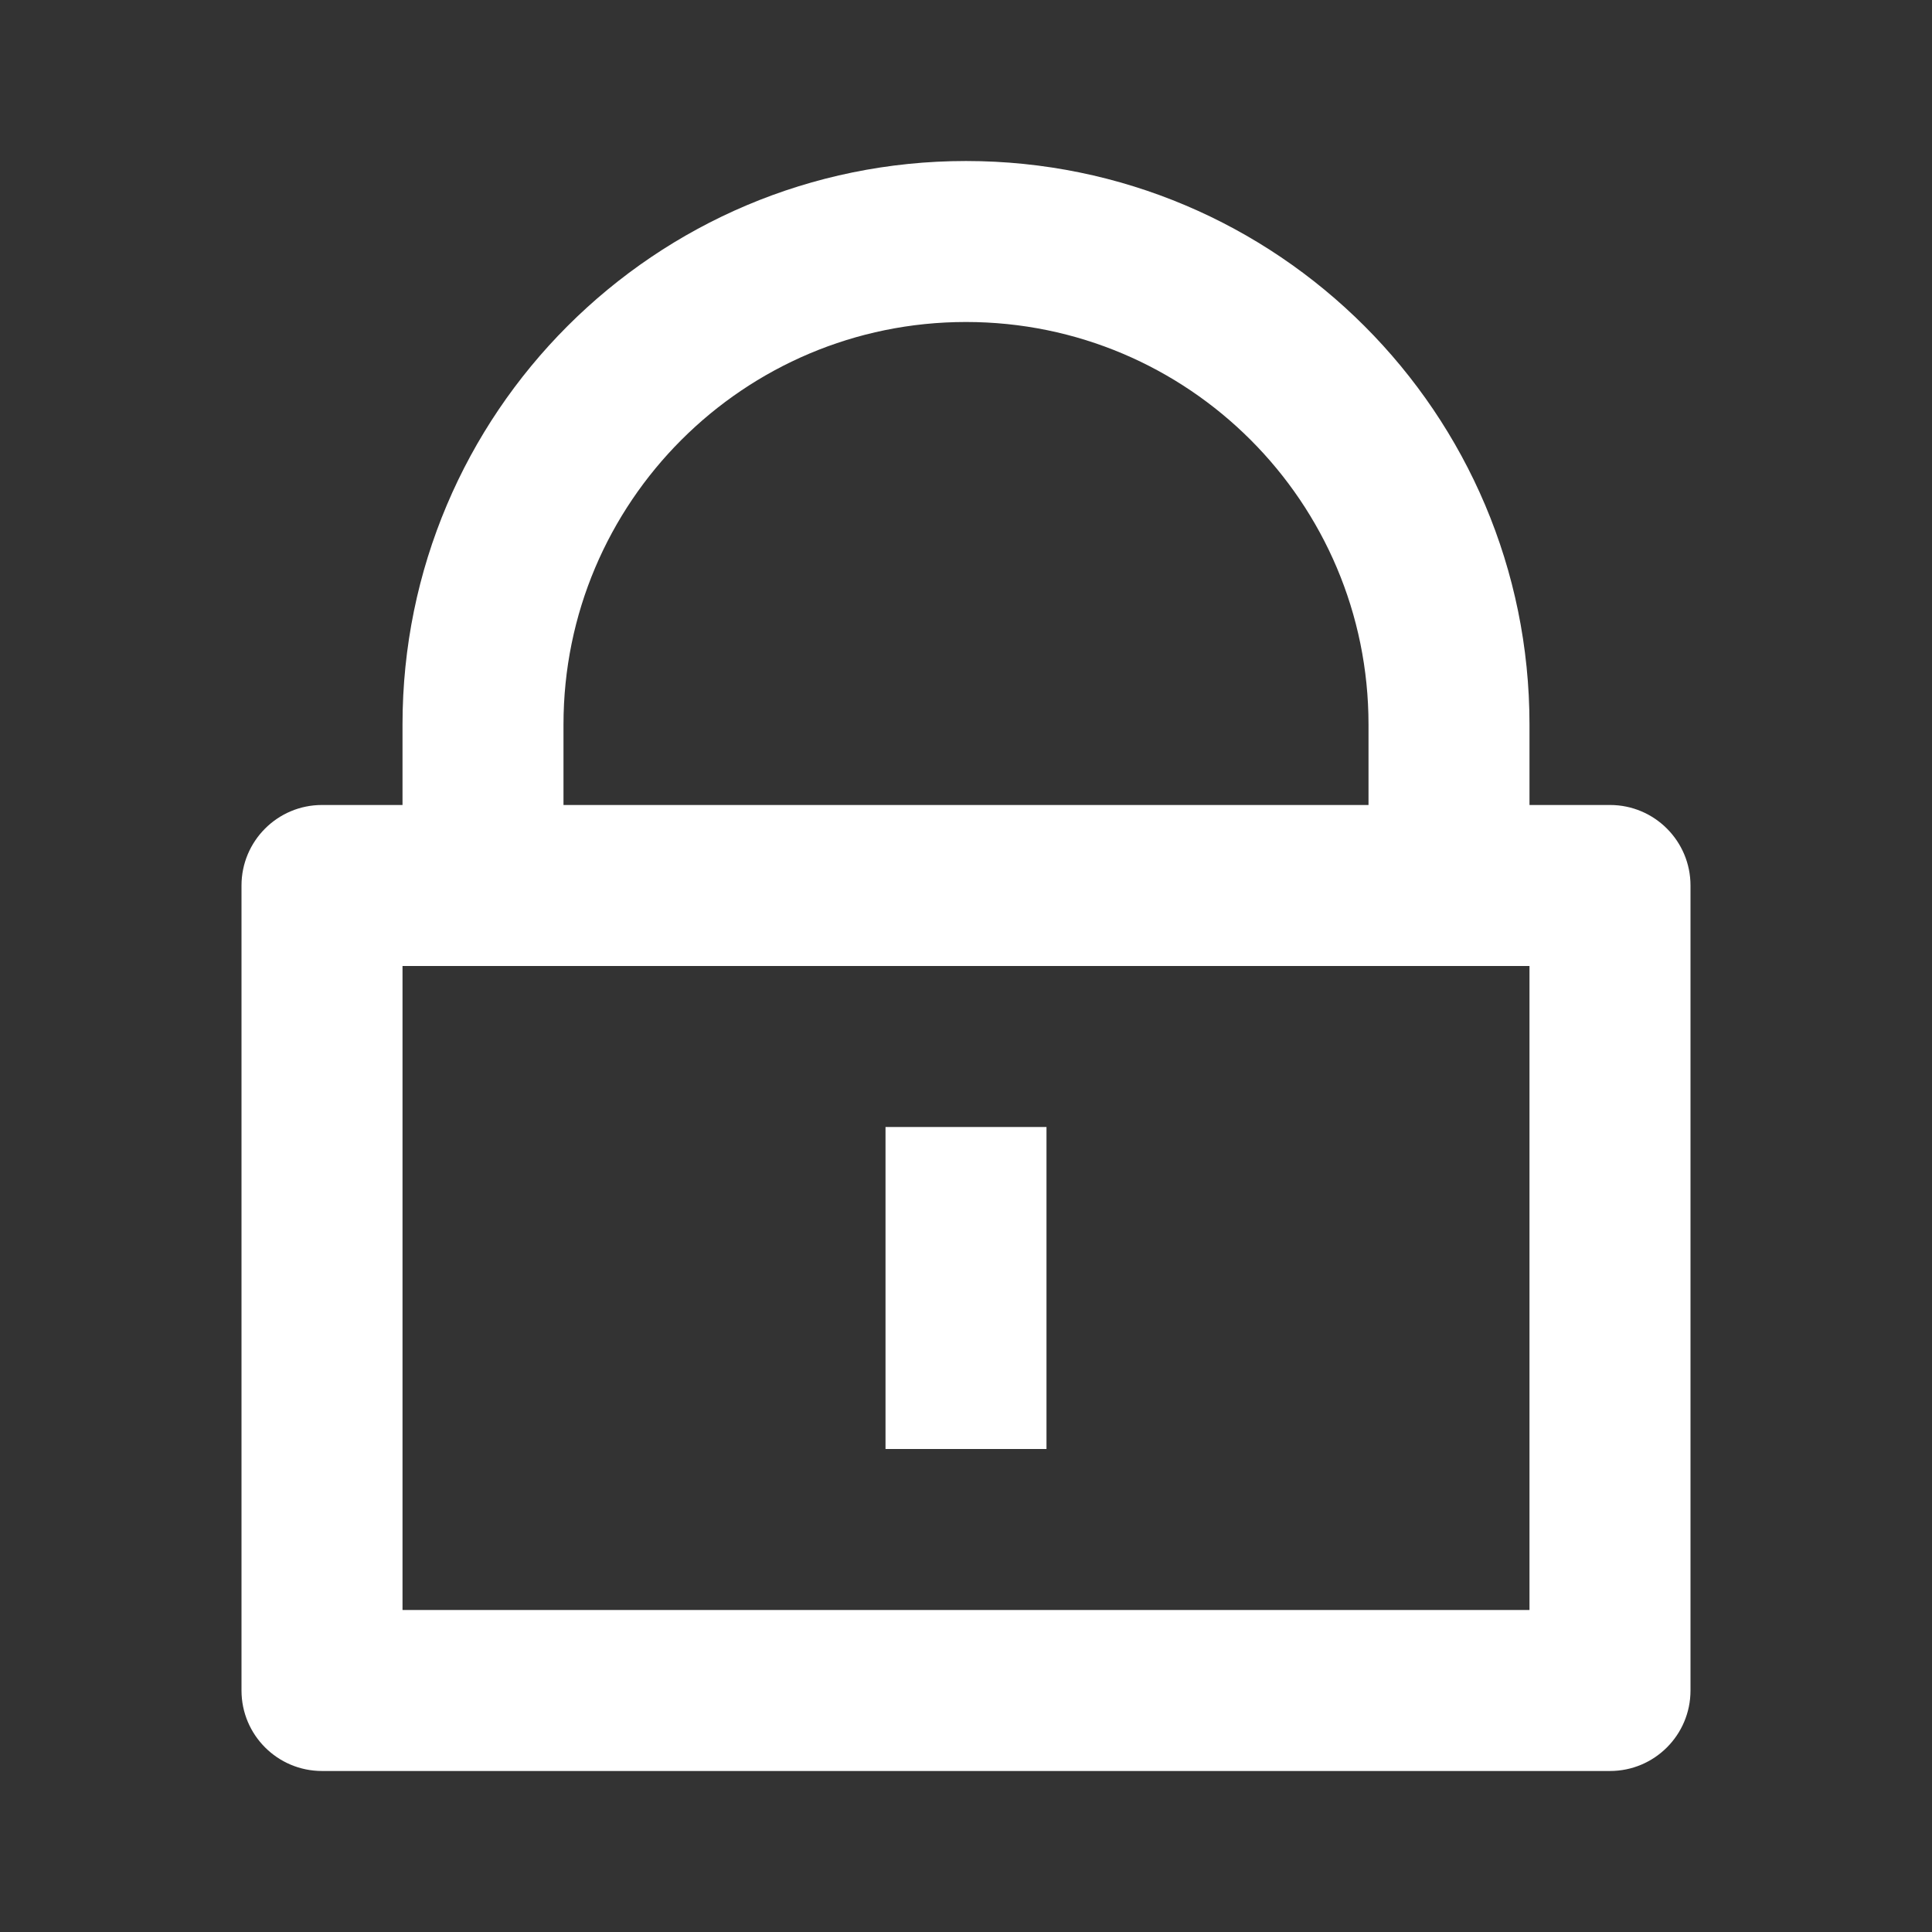 <svg width="56" height="56" viewBox="0 0 56 56" fill="none" xmlns="http://www.w3.org/2000/svg">
<rect x="0" y="0" width="56" height="56" fill="#333333" stroke="none"/>
<path d="M44.333 23.333H46.667C47.955 23.333 49 24.378 49 25.667V49C49 50.289 47.955 51.333 46.667 51.333H9.333C8.045 51.333 7 50.289 7 49V25.667C7 24.378 8.045 23.333 9.333 23.333H11.667V21C11.667 11.979 18.979 4.667 28 4.667C37.021 4.667 44.333 11.979 44.333 21V23.333ZM11.667 28V46.667H44.333V28H11.667ZM25.667 32.667H30.333V42H25.667V32.667ZM39.667 23.333V21C39.667 14.557 34.443 9.333 28 9.333C21.557 9.333 16.333 14.557 16.333 21V23.333H39.667Z" fill="white"/>
</svg>
